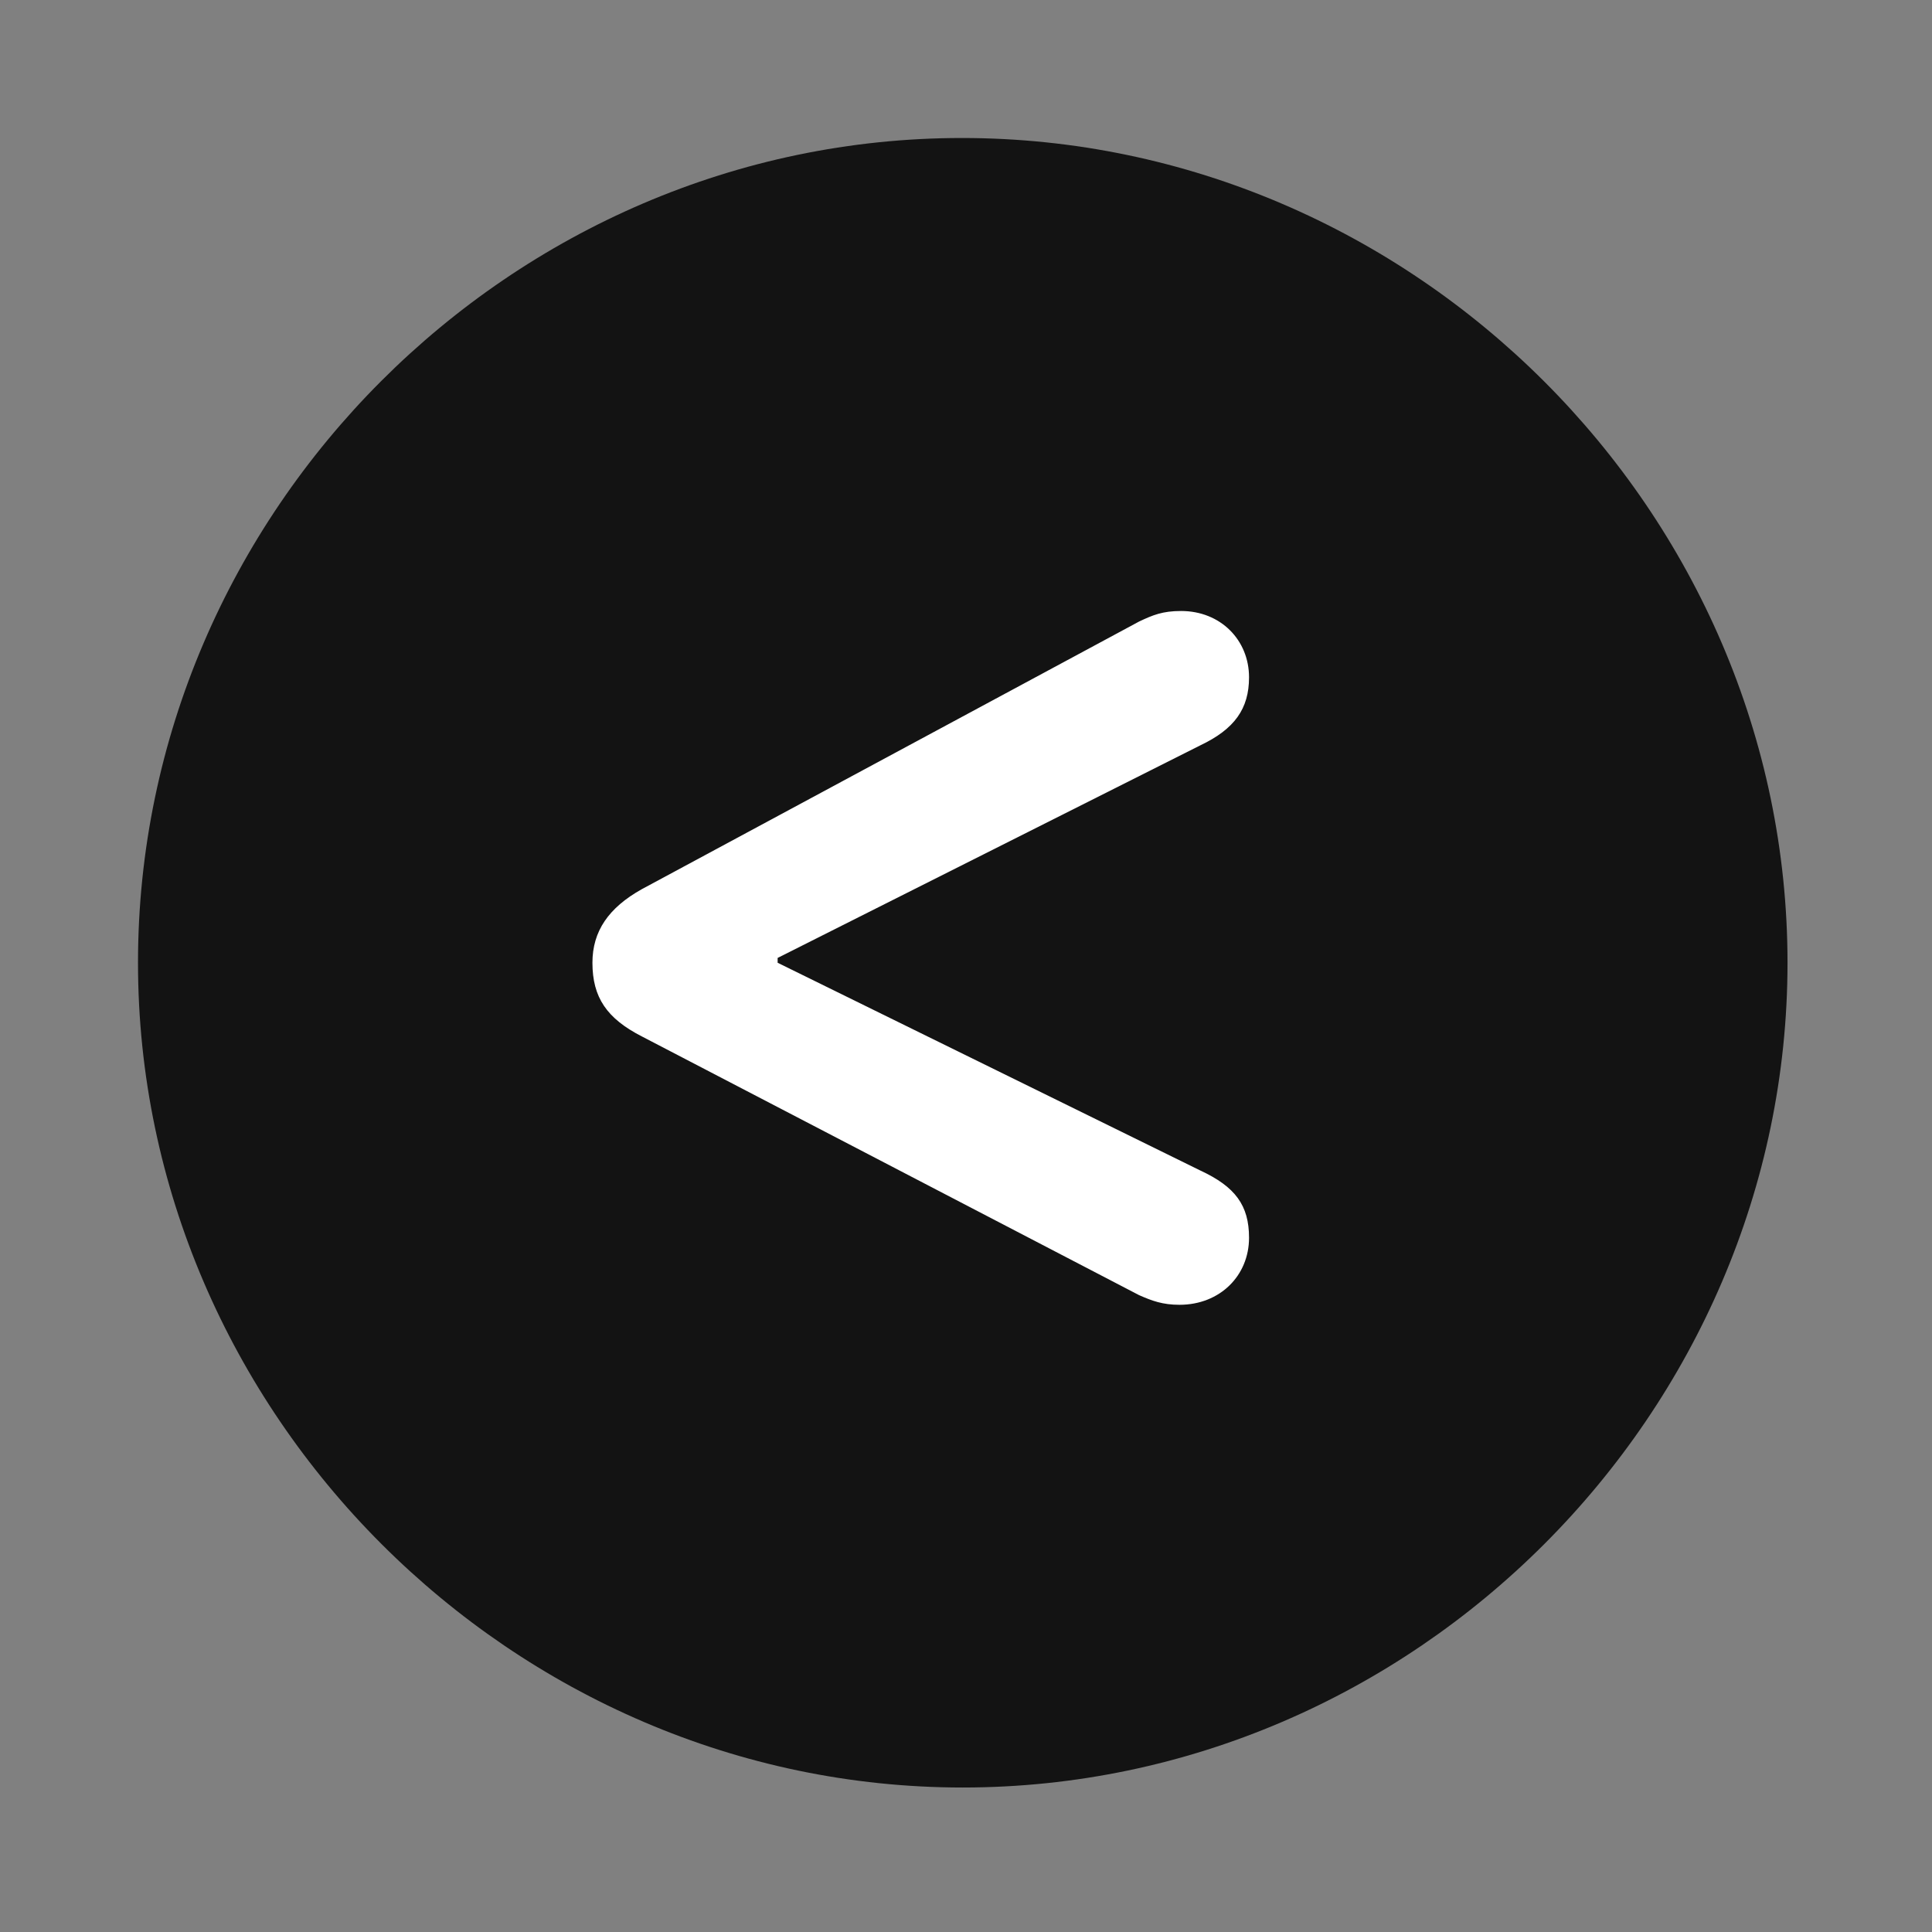 <svg width="28" height="28" viewBox="0 0 28 28" fill="none" xmlns="http://www.w3.org/2000/svg">
<rect x="0" y="0" width="28" height="28" fill="#808080" stroke="none"/>
<g clip-path="url(#clip0_2124_78063)">
<path d="M13.953 25.906C20.492 25.906 25.906 20.48 25.906 13.953C25.906 7.414 20.48 2 13.941 2C7.414 2 2 7.414 2 13.953C2 20.48 7.426 25.906 13.953 25.906Z" fill="black" fill-opacity="0.85"/>
<path d="M17.094 18.91C16.848 18.91 16.695 18.852 16.508 18.77L9.301 15.02C8.797 14.762 8.586 14.457 8.586 13.953C8.586 13.496 8.82 13.156 9.301 12.887L16.508 9.008C16.707 8.914 16.848 8.855 17.117 8.855C17.691 8.855 18.102 9.277 18.102 9.816C18.102 10.273 17.891 10.566 17.398 10.801L11.27 13.883V13.953L17.398 16.965C17.902 17.199 18.102 17.469 18.102 17.938C18.102 18.488 17.68 18.91 17.094 18.91Z" fill="white"/>
</g>
<defs>
<clipPath id="clip0_2124_78063">
<rect width="23.906" height="23.918" fill="white" transform="translate(2 2)"/>
</clipPath>
</defs>
</svg>
